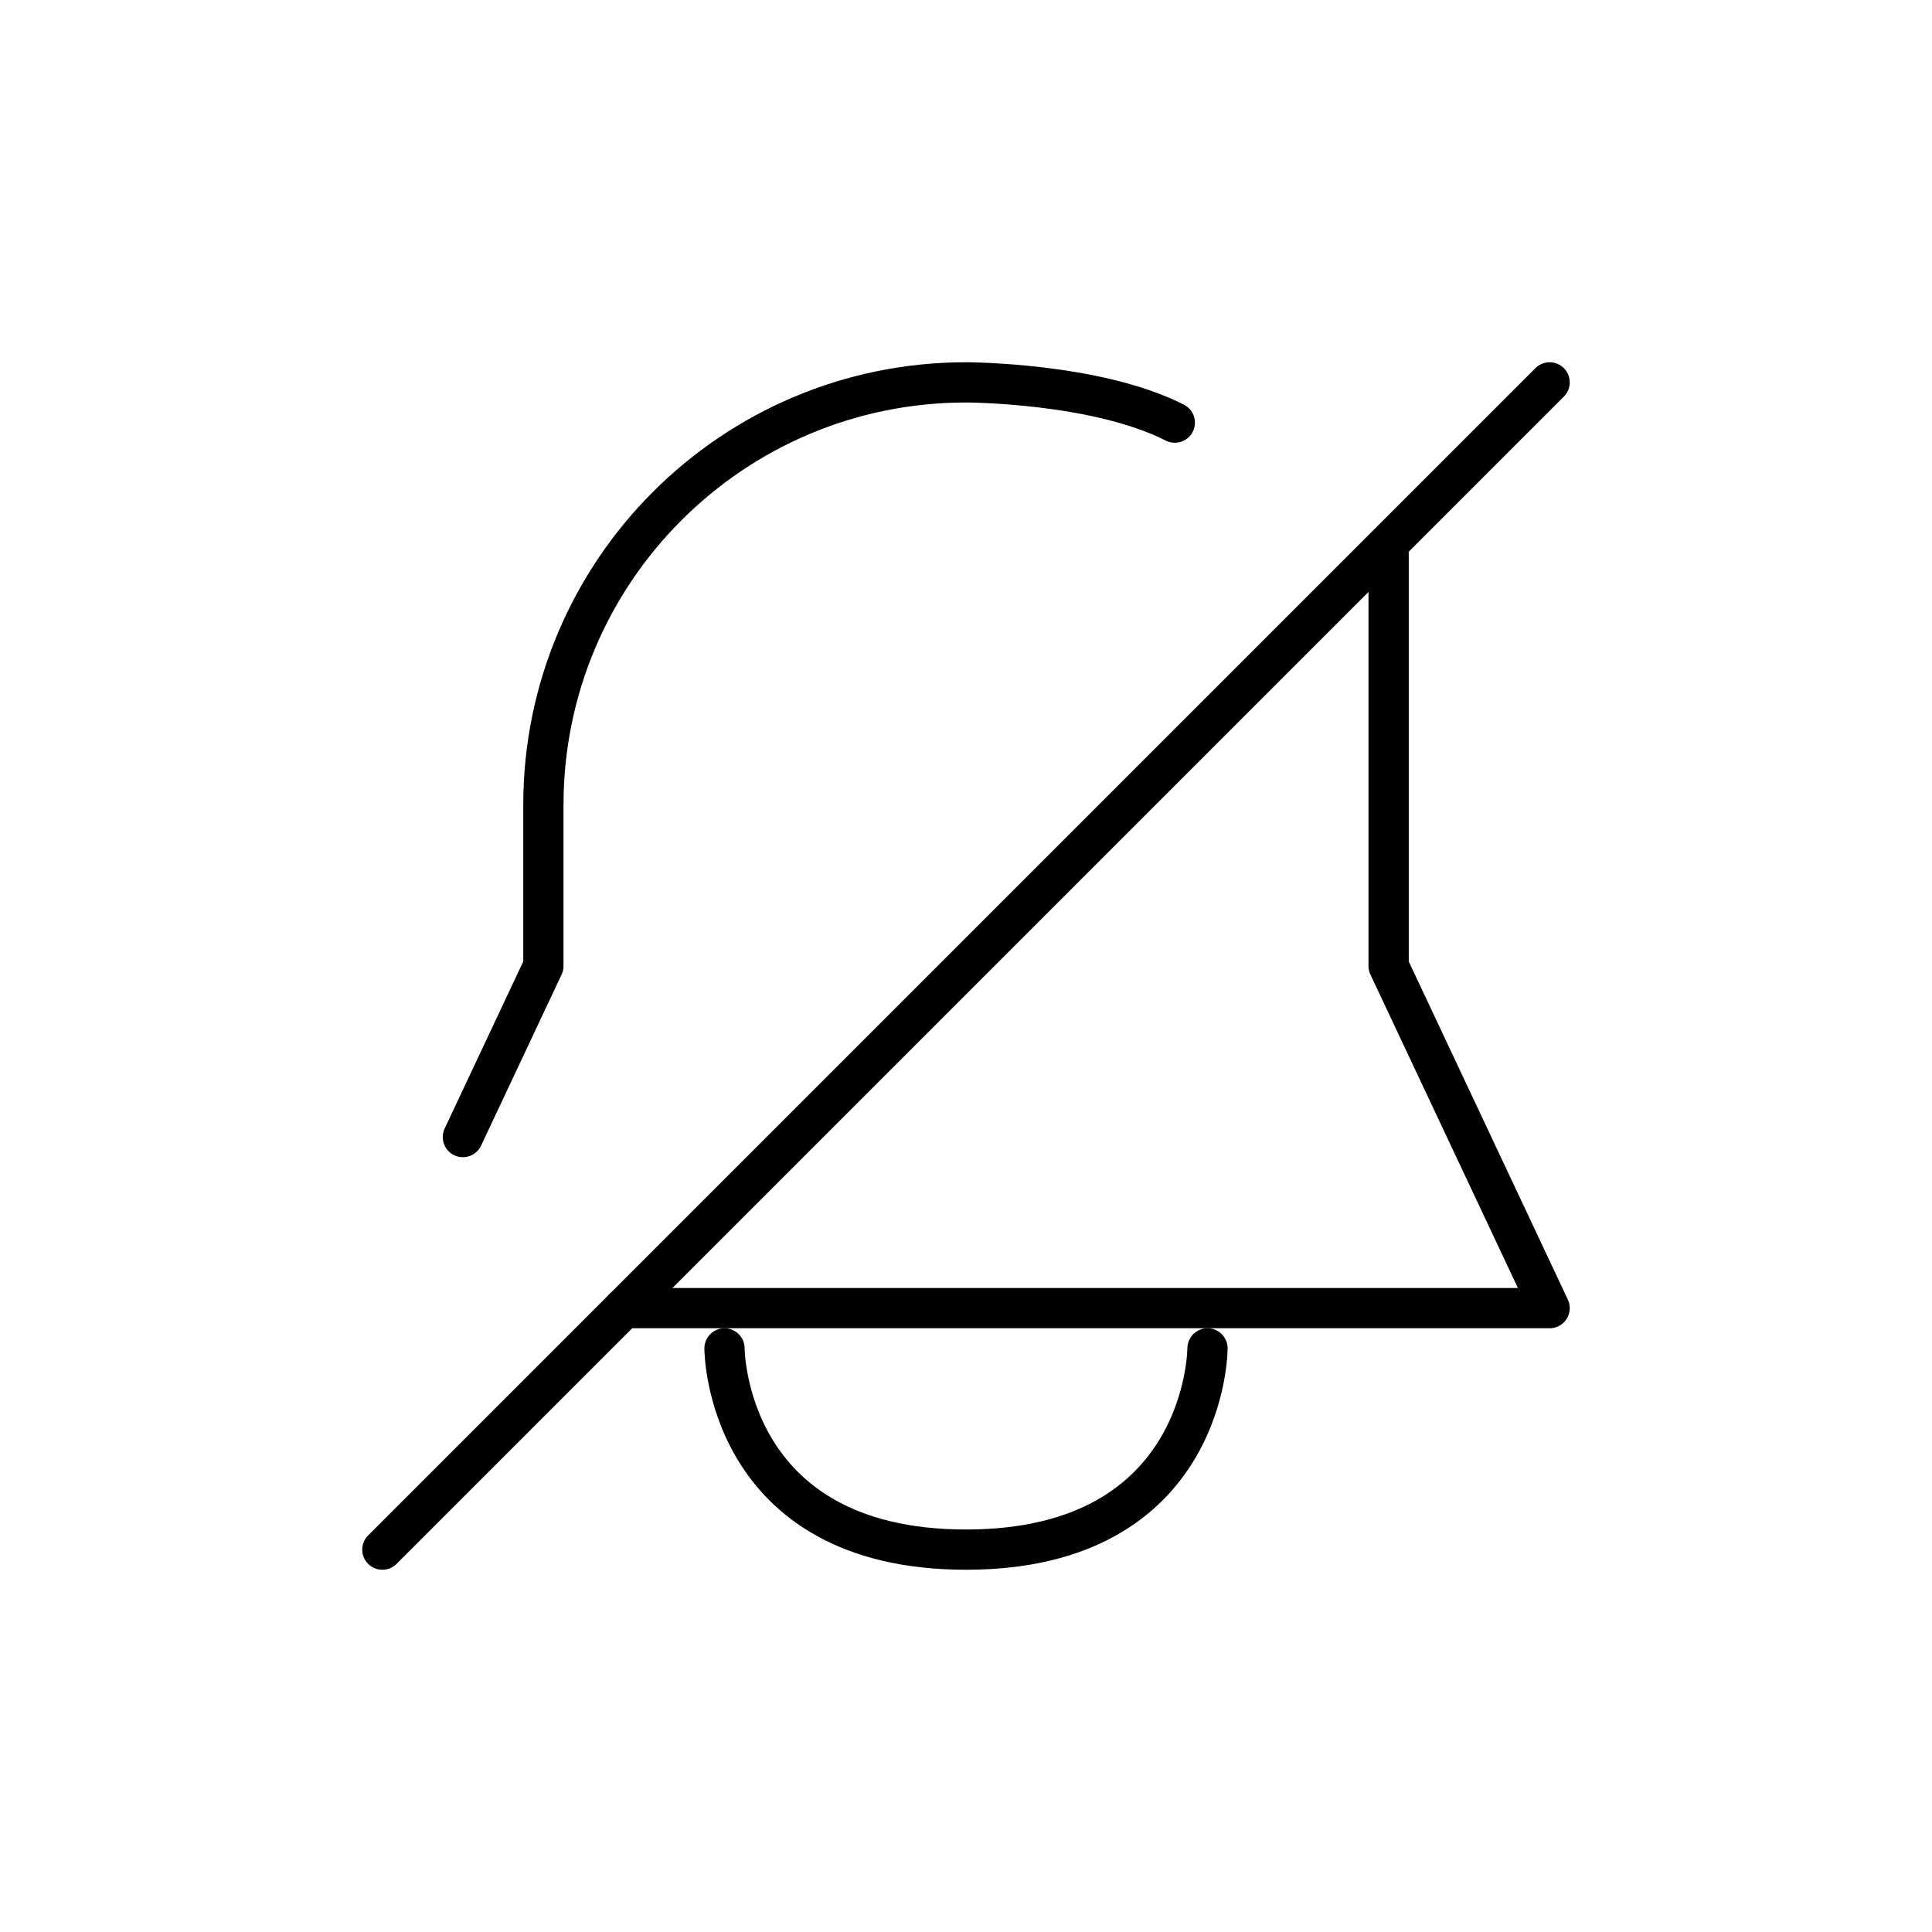 <svg width="24" height="24" fill="none" stroke="currentColor" stroke-linecap="round" stroke-linejoin="round" stroke-width="0.5" viewBox="0 0 24 24" xmlns="http://www.w3.org/2000/svg">
  <path d="M17.25 6.875V12l2 4.25H7.75m-2-2.125 1-2.125v-2c0-2.9 2.35-5.25 5.25-5.25 0 0 1.61 0 2.594.5"></path>
  <path d="M9 16.75s0 2.5 3 2.5 3-2.5 3-2.5"></path>
  <path d="m19.25 4.75-14.5 14.5"></path>
</svg>